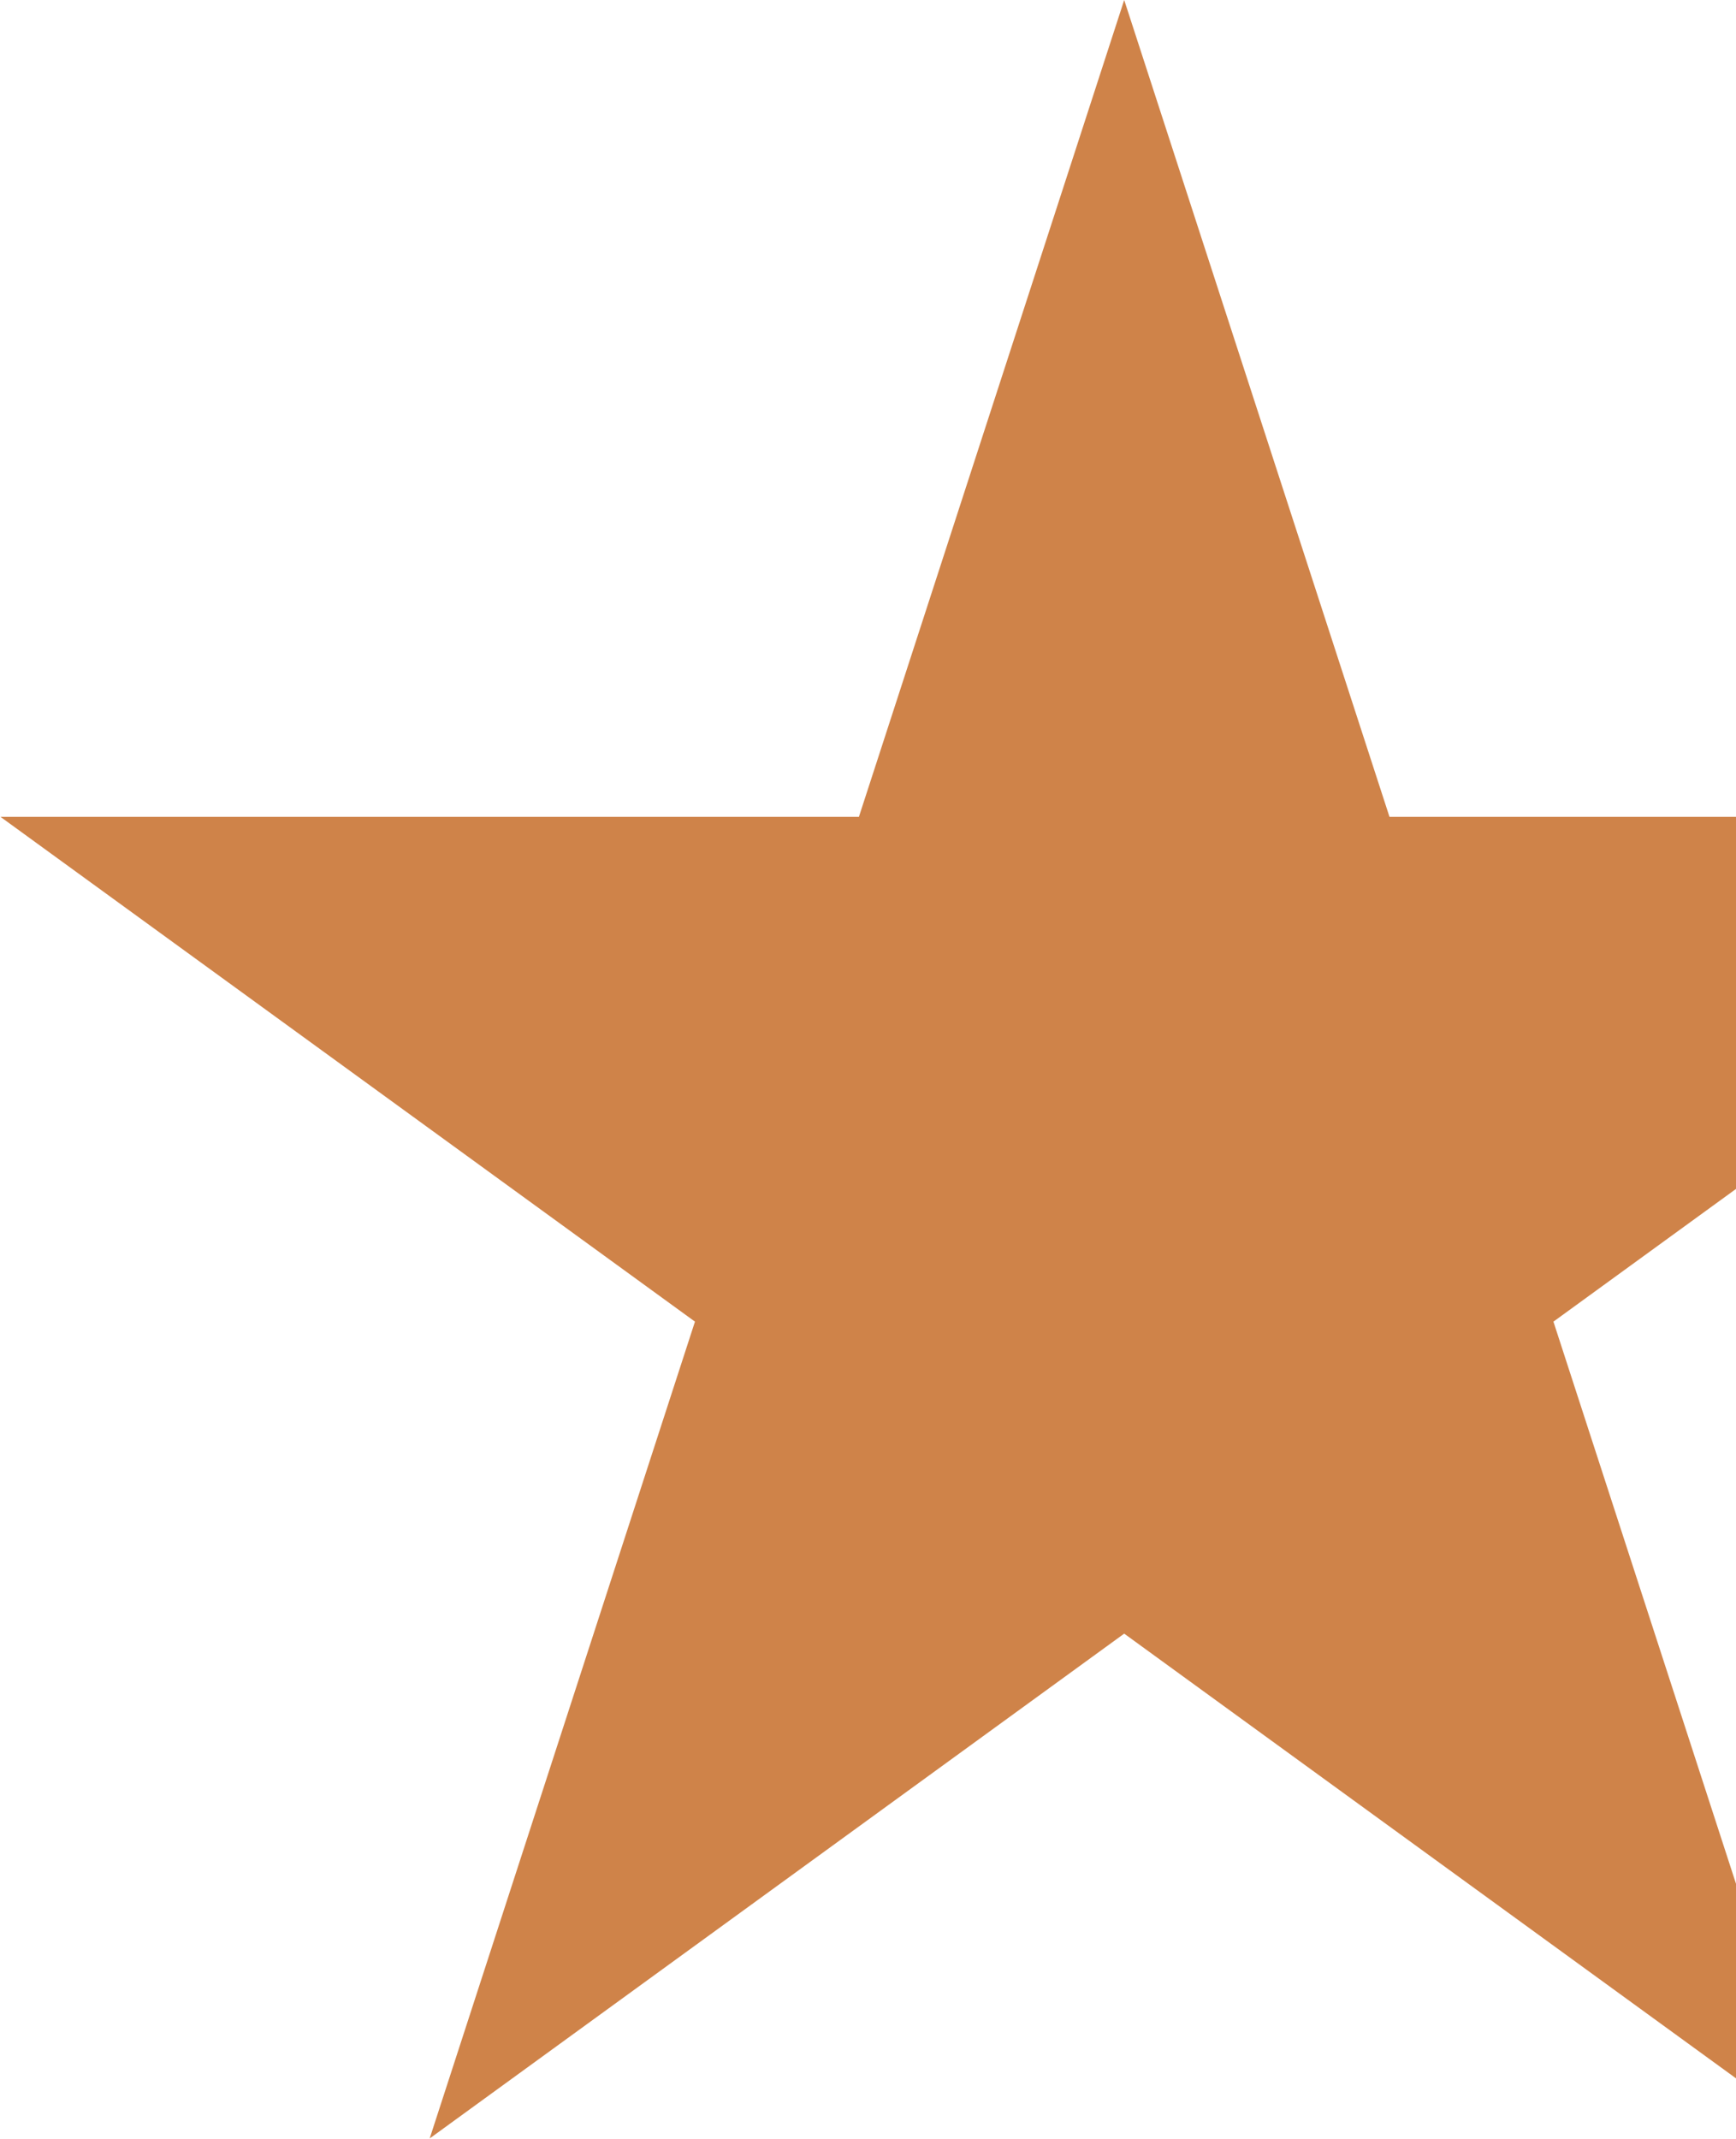 <svg width="847" height="1043" viewBox="0 0 847 1043" fill="none" xmlns="http://www.w3.org/2000/svg">
<path d="M548.5 0L677.932 398.352H1096.78L757.926 644.547L887.358 1042.9L548.5 796.703L209.642 1042.9L339.074 644.547L0.216 398.352H419.068L548.5 0Z" fill="#CF8349"/>
</svg>

